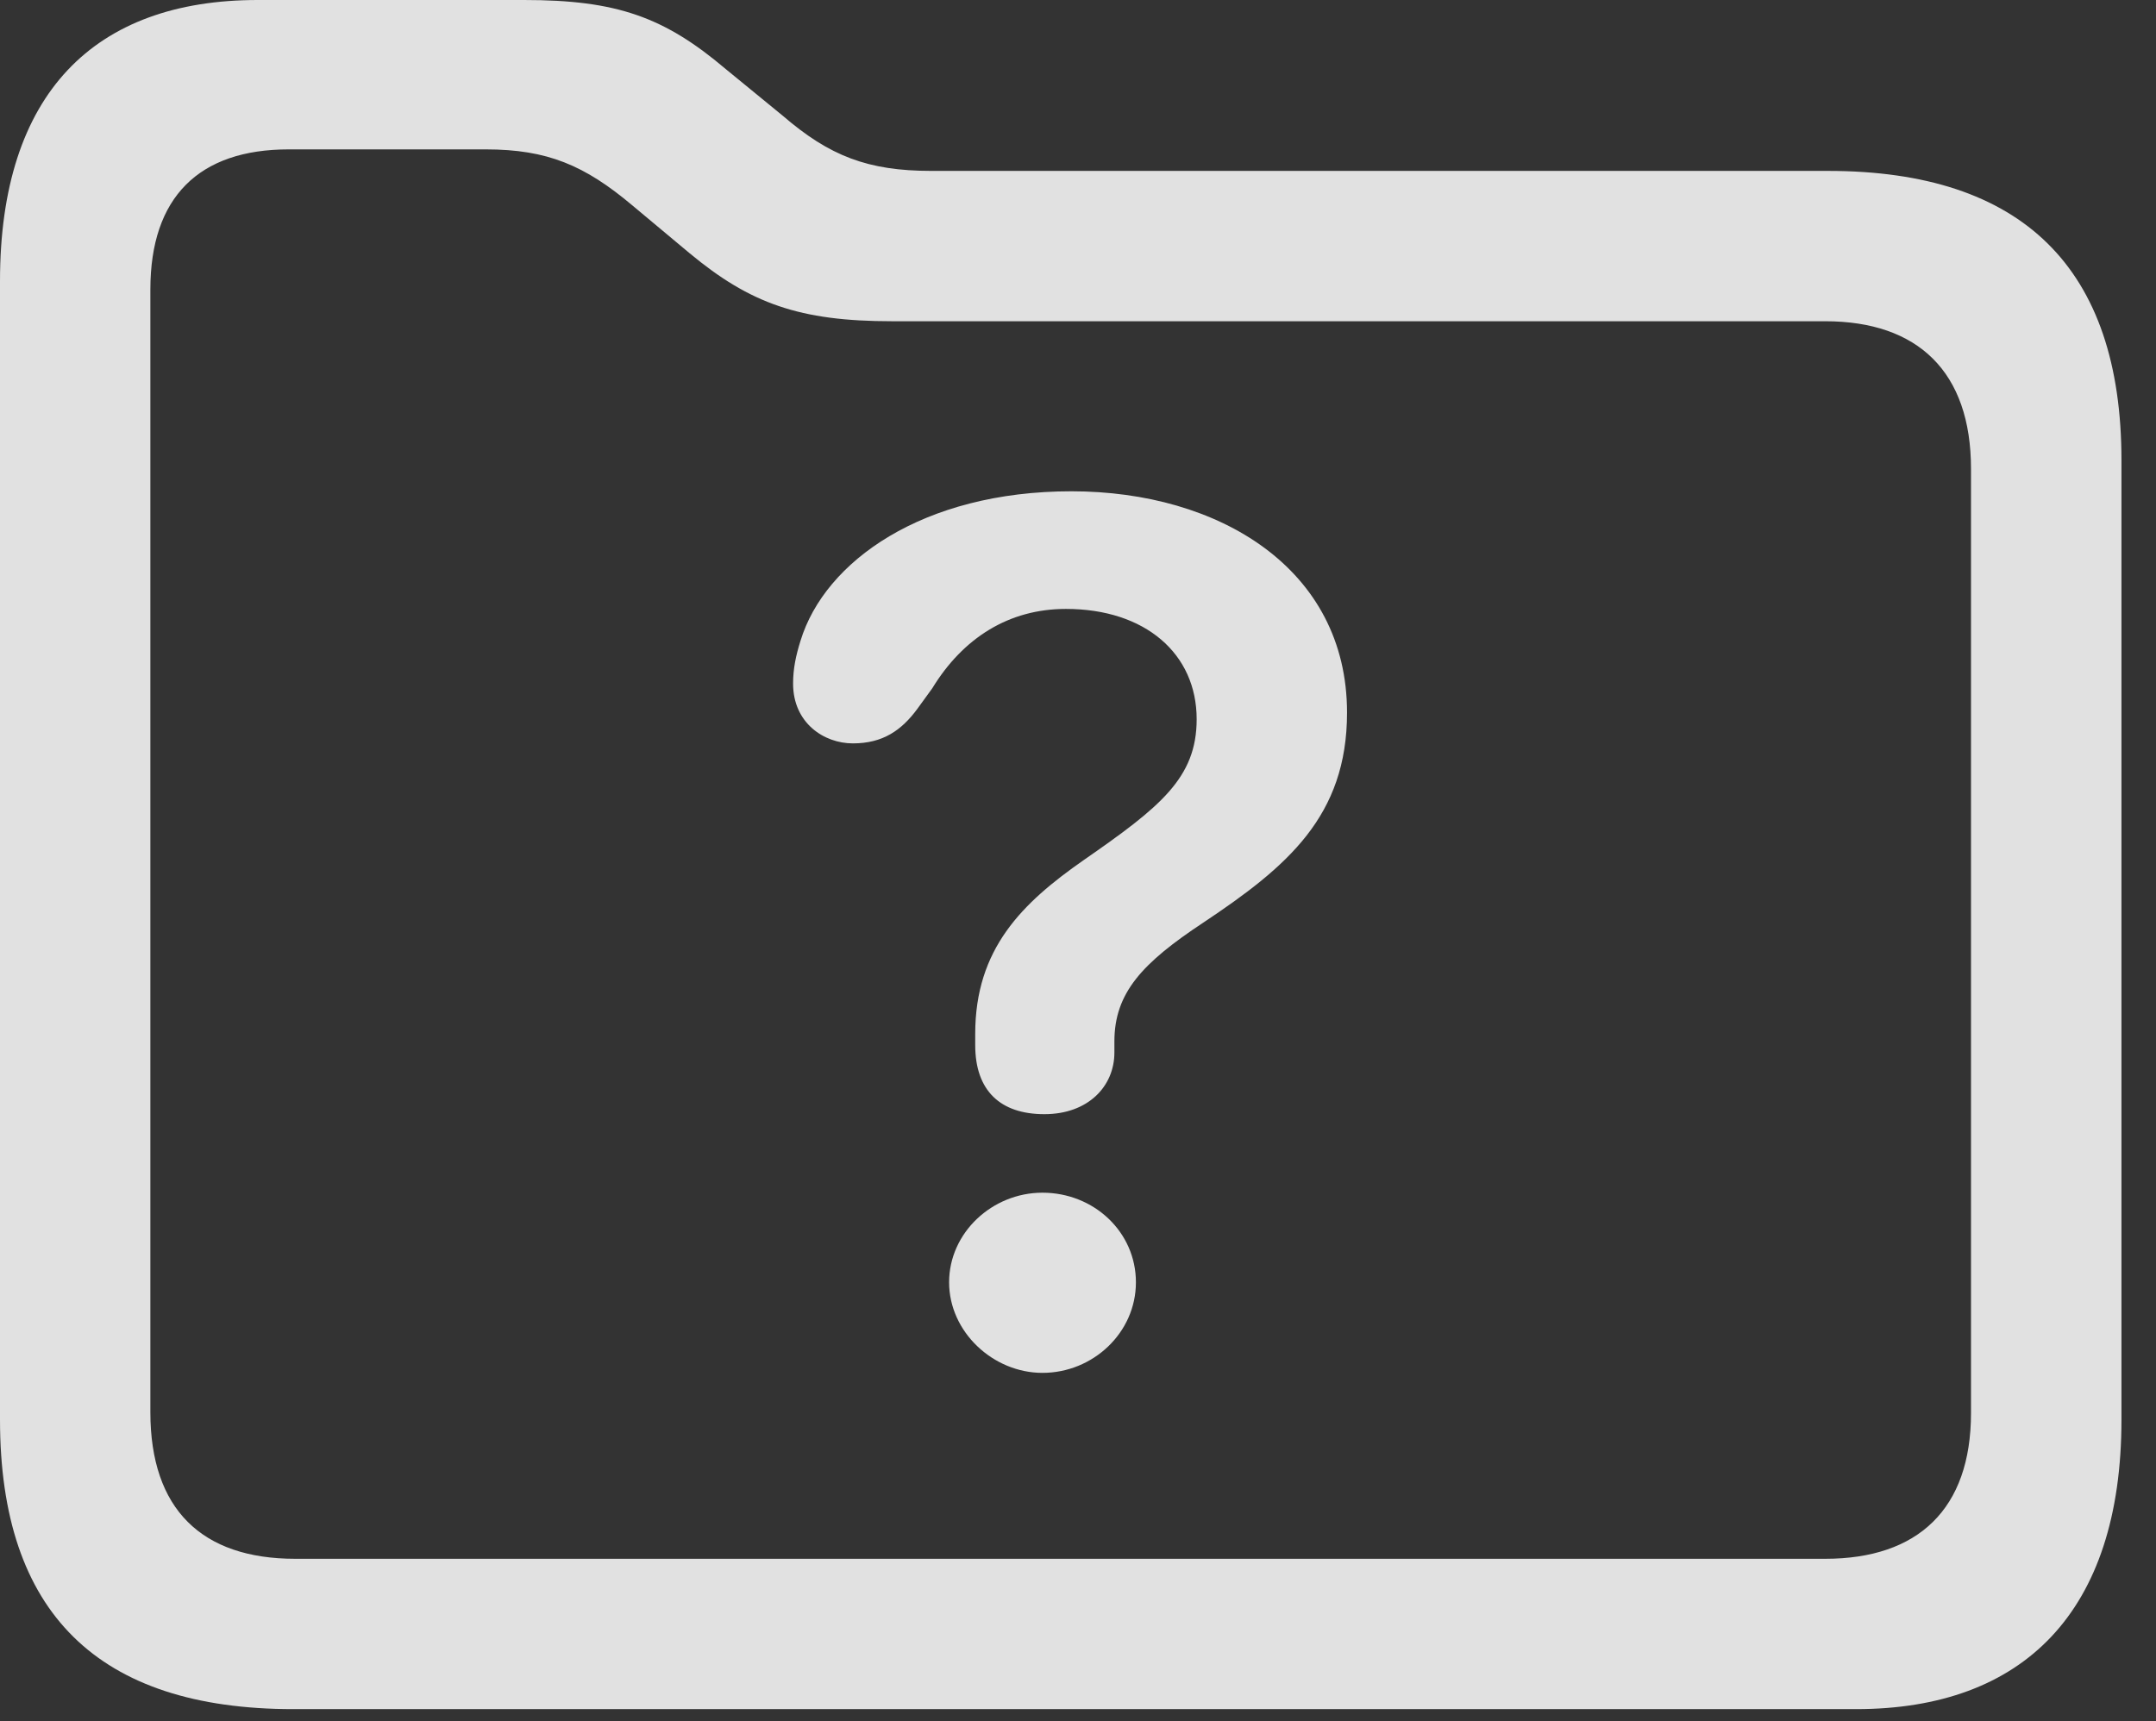 <?xml version="1.0" encoding="UTF-8"?>
<!--Generator: Apple Native CoreSVG 341-->
<!DOCTYPE svg
PUBLIC "-//W3C//DTD SVG 1.1//EN"
       "http://www.w3.org/Graphics/SVG/1.1/DTD/svg11.dtd">
<svg version="1.1" xmlns="http://www.w3.org/2000/svg" xmlns:xlink="http://www.w3.org/1999/xlink" viewBox="0 0 22.539 17.998">
 <rect x="0" y="0" width="22.539" height="17.998" fill="#333333" stroke="none"/>
 <g>
  <rect height="17.998" opacity="0" width="22.539" x="0" y="0"/>
  <path d="M3.066 17.871L19.404 17.871C21.152 17.871 22.178 16.855 22.178 14.844L22.178 4.814C22.178 2.803 21.143 1.787 19.111 1.787L9.736 1.787C9.072 1.787 8.672 1.631 8.184 1.211L7.588 0.723C6.943 0.176 6.445 0 5.479 0L2.695 0C0.986 0 0 0.977 0 2.939L0 14.844C0 16.865 1.025 17.871 3.066 17.871ZM3.086 16.299C2.109 16.299 1.572 15.781 1.572 14.766L1.572 3.027C1.572 2.061 2.08 1.562 3.018 1.562L5.078 1.562C5.723 1.562 6.113 1.729 6.611 2.148L7.207 2.646C7.842 3.174 8.359 3.359 9.326 3.359L19.082 3.359C20.049 3.359 20.605 3.887 20.605 4.902L20.605 14.775C20.605 15.781 20.049 16.299 19.082 16.299Z" fill="white" fill-opacity="0.85"/>
  <path d="M10.918 11.65C11.377 11.65 11.65 11.357 11.65 11.006C11.65 10.967 11.65 10.928 11.65 10.889C11.65 10.381 11.943 10.068 12.578 9.648C13.457 9.062 14.082 8.535 14.082 7.451C14.082 5.947 12.744 5.137 11.201 5.137C9.648 5.137 8.623 5.869 8.369 6.699C8.32 6.855 8.291 6.992 8.291 7.148C8.291 7.559 8.613 7.773 8.916 7.773C9.229 7.773 9.424 7.637 9.59 7.412L9.746 7.197C10.068 6.67 10.547 6.367 11.143 6.367C11.973 6.367 12.51 6.836 12.51 7.52C12.51 8.135 12.129 8.438 11.328 8.994C10.684 9.443 10.195 9.922 10.195 10.81C10.195 10.85 10.195 10.889 10.195 10.928C10.195 11.406 10.459 11.65 10.918 11.65ZM10.898 14.355C11.426 14.355 11.875 13.935 11.875 13.408C11.875 12.881 11.435 12.471 10.898 12.471C10.371 12.471 9.922 12.891 9.922 13.408C9.922 13.926 10.381 14.355 10.898 14.355Z" fill="white" fill-opacity="0.85"/>
 </g>
</svg>
